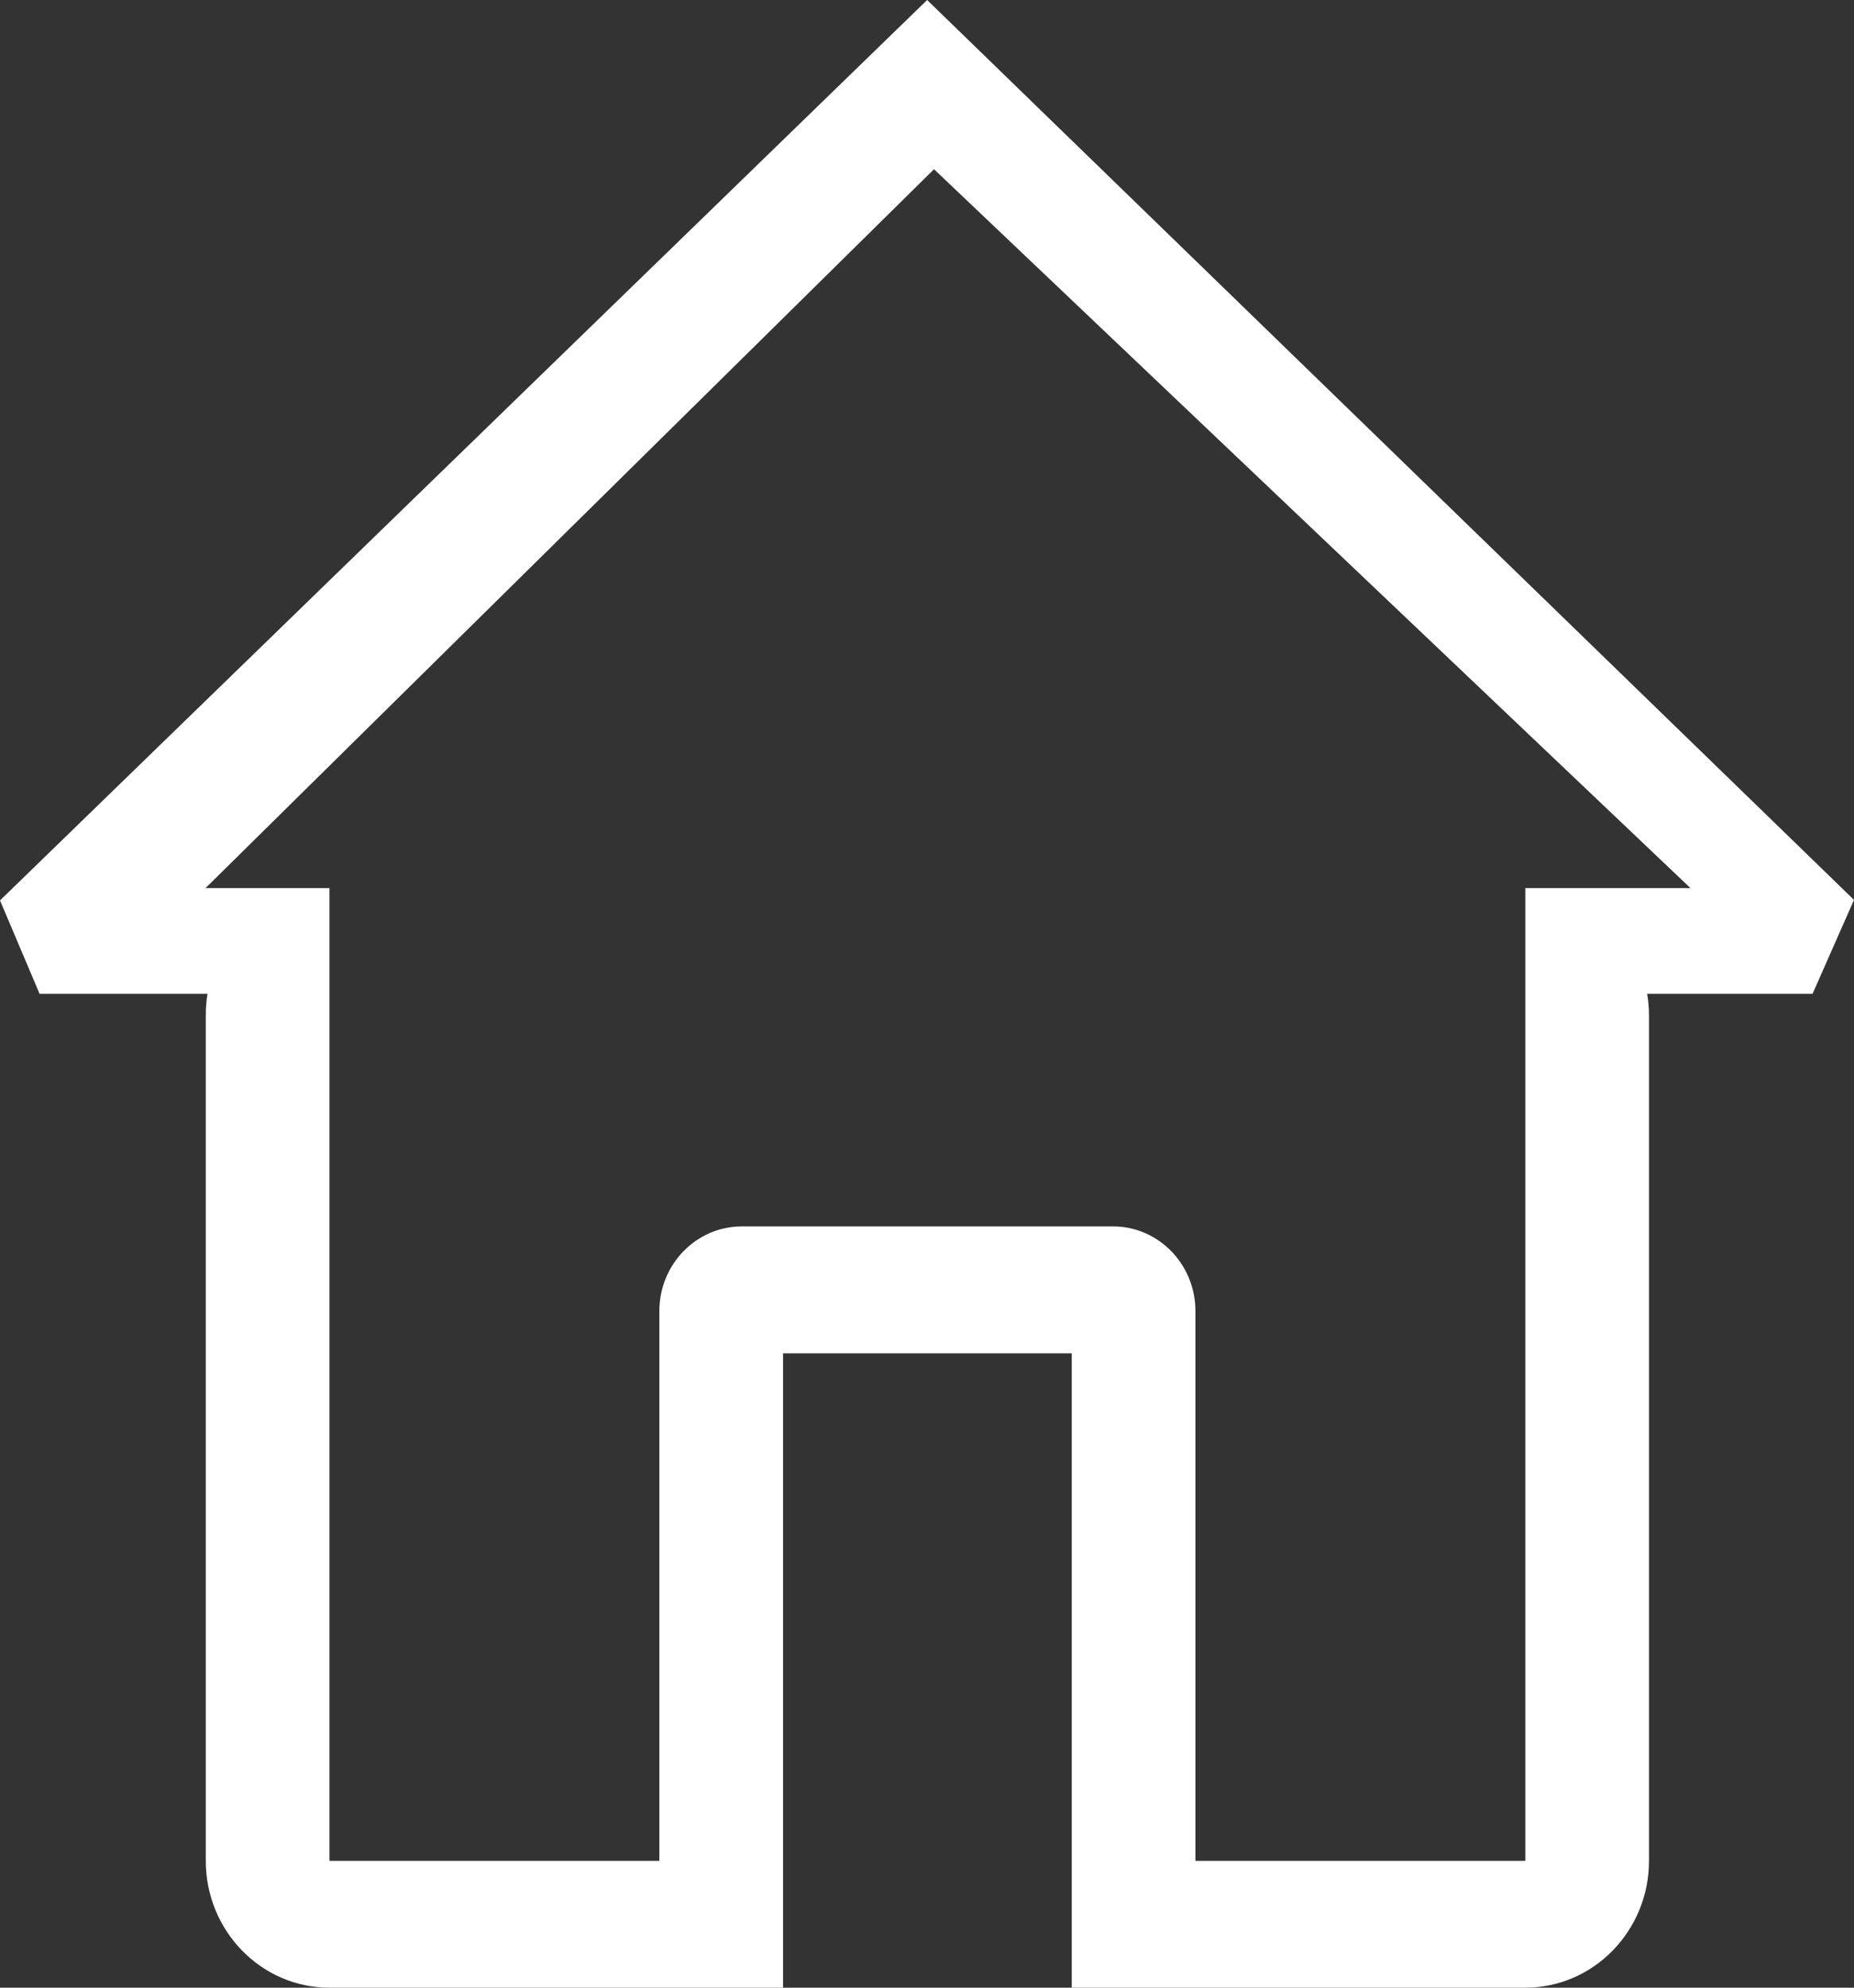 <?xml version="1.0" encoding="UTF-8"?>
<svg width="14px" height="15px" viewBox="0 0 14 15" version="1.1" xmlns="http://www.w3.org/2000/svg" xmlns:xlink="http://www.w3.org/1999/xlink">
    <rect x="0" y="0" width="14" height="15" fill="#333333" stroke="none"/>
    <!-- Generator: Sketch 47.1 (45422) - http://www.bohemiancoding.com/sketch -->
    <title>首页</title>
    <desc>Created with Sketch.</desc>
    <defs></defs>
    <g id="Page-2" stroke="none" stroke-width="1" fill="none" fill-rule="evenodd">
        <g id="3-发起查询" transform="translate(-33, -185)" fill-rule="nonzero" fill="#FFFFFF">
            <g id="侧边栏" transform="translate(-2, -1)">
                <g id="Group-4" transform="translate(35, 183)">
                    <g id="首页" transform="translate(0, 3)">
                        <path d="M14,6.791 L7.001,0 L0,6.795 L0.299,7.5 L1.567,7.5 C1.558,7.552 1.554,7.605 1.554,7.66 L1.554,14.043 C1.554,14.571 1.972,15 2.488,15 L5.913,15 L5.913,10.213 L8.093,10.213 L8.093,15 L11.518,15 C12.033,15 12.452,14.571 12.452,14.043 L12.452,7.66 C12.452,7.605 12.447,7.552 12.438,7.5 L13.687,7.5 L14,6.791 Z M11.518,6.702 L11.518,14.043 L9.027,14.043 L9.027,9.894 C9.027,9.541 8.748,9.255 8.404,9.255 L5.602,9.255 C5.258,9.255 4.979,9.541 4.979,9.894 L4.979,14.043 L2.488,14.043 L2.488,6.702 L1.552,6.702 L7.053,1.277 L12.765,6.702 L11.518,6.702 Z" id="Shape"></path>
                    </g>
                </g>
            </g>
        </g>
    </g>
</svg>